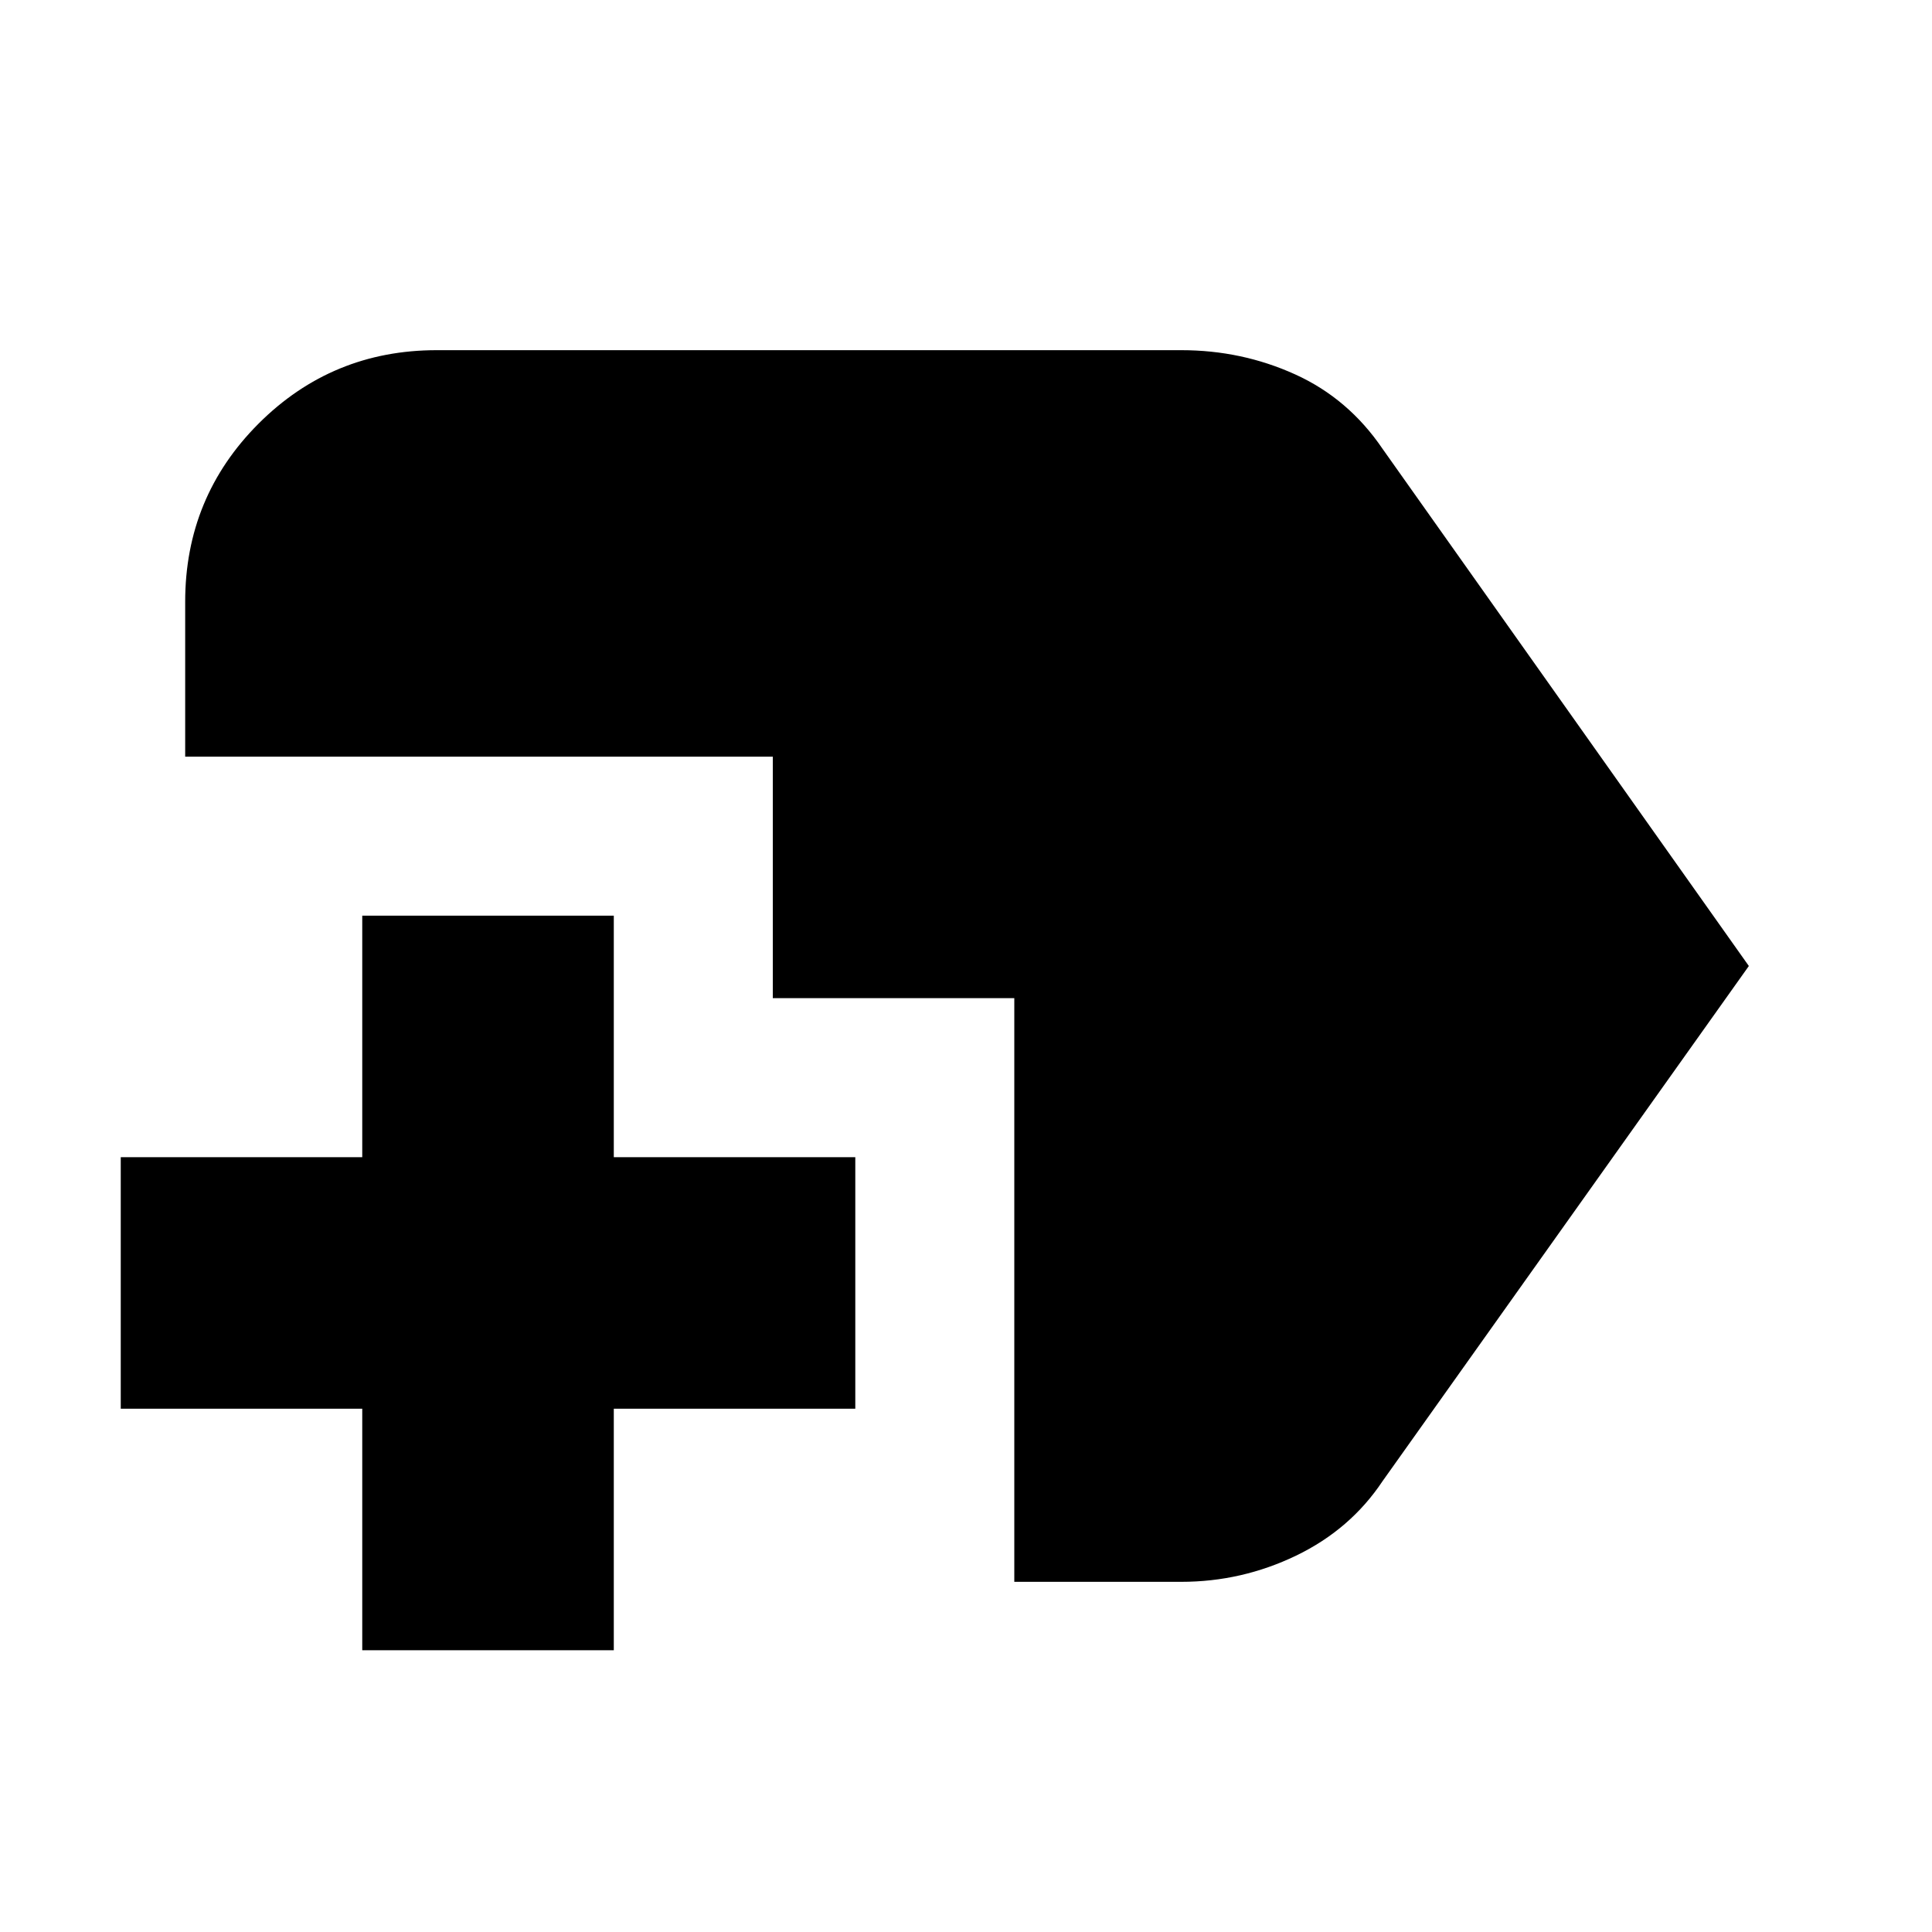 <svg xmlns="http://www.w3.org/2000/svg" height="20" width="20"><path d="M3.75 17.083V14.583H1.25V11.979H3.75V9.479H6.354V11.979H8.854V14.583H6.354V17.083ZM10.5 16.375V10.333H8V7.833H1.917V6.229Q1.917 5.146 2.677 4.385Q3.438 3.625 4.521 3.625H12.229Q12.854 3.625 13.406 3.875Q13.958 4.125 14.312 4.646L18.104 10L14.312 15.333Q13.979 15.833 13.417 16.104Q12.854 16.375 12.229 16.375Z"/></svg>